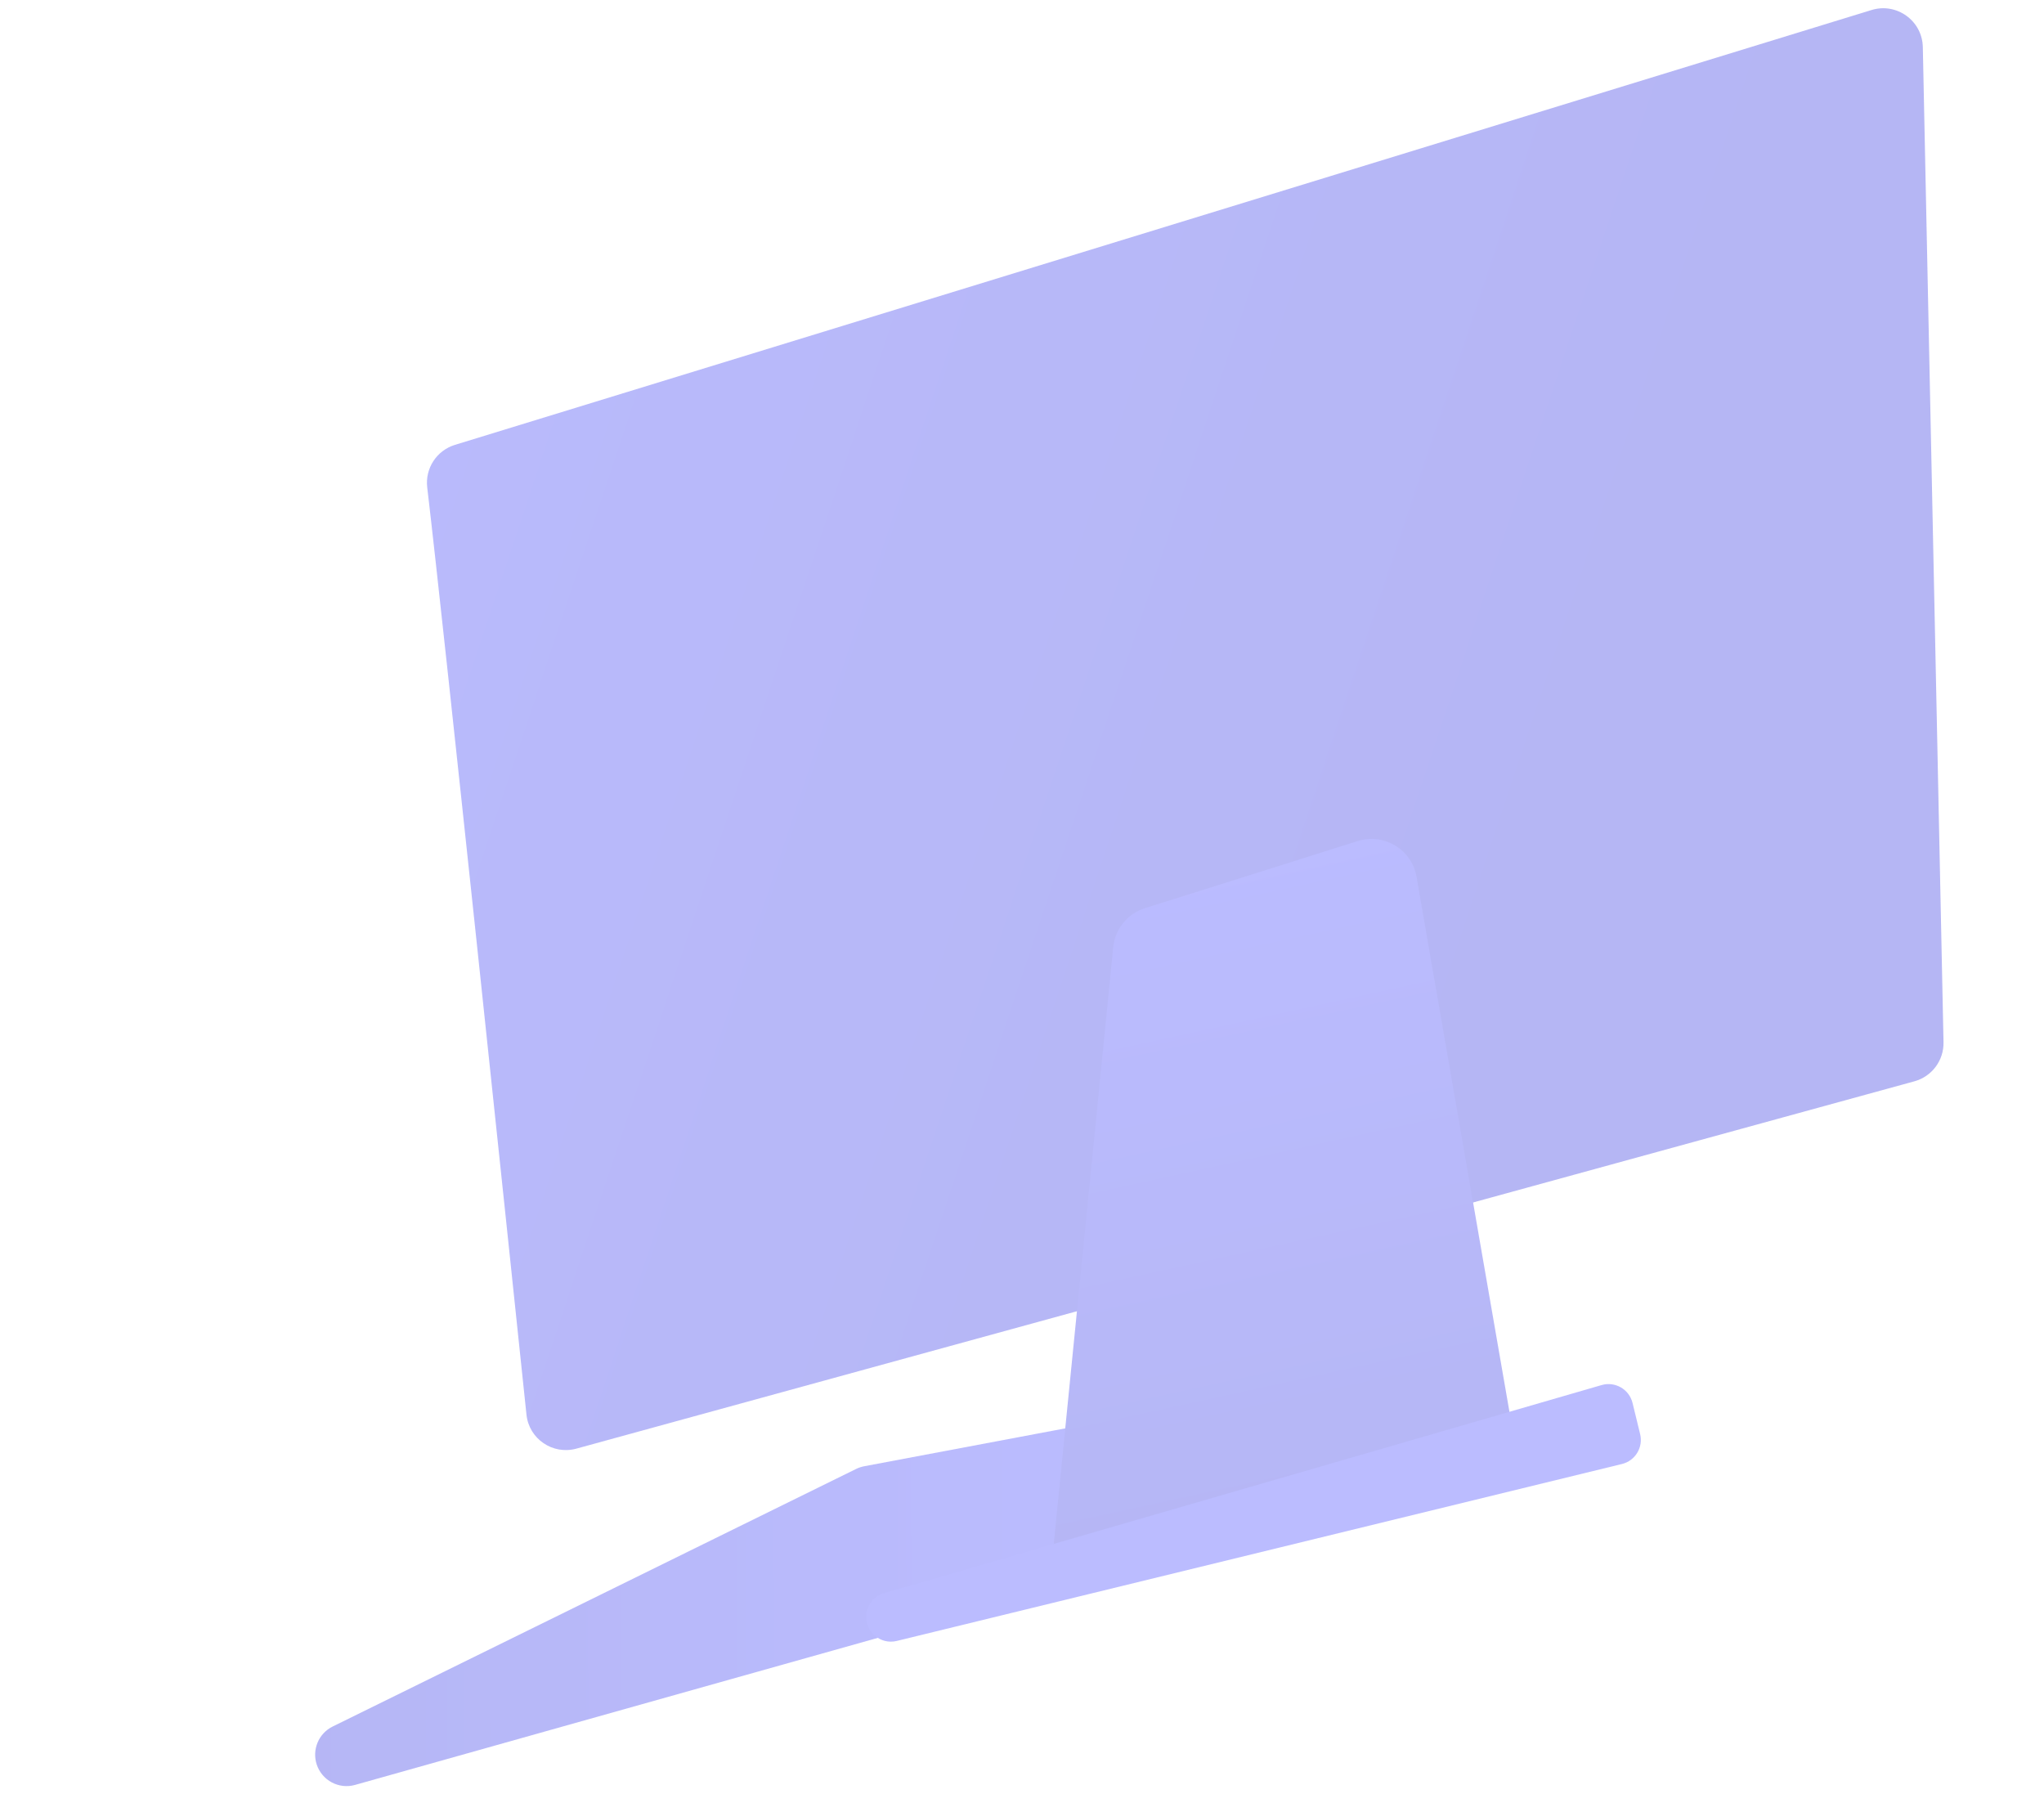 <svg width="278" height="244" viewBox="0 0 278 244" fill="none" xmlns="http://www.w3.org/2000/svg">
<g opacity="0.39">
<path d="M43.076 239.96C43.79 242.133 46.089 243.358 48.29 242.738L160.601 211.151C162.346 210.66 163.592 209.12 163.707 207.311L164.428 195.988C164.605 193.206 162.113 191.003 159.374 191.519L117.532 199.402C117.152 199.474 116.784 199.597 116.437 199.768L45.248 234.795C43.338 235.734 42.411 237.938 43.076 239.96Z" fill="url(#paint0_linear_83_58)"/>
<path d="M117.997 217.302L117.571 202.018L160.496 193.69L160.644 206.422L117.997 217.302Z" fill="url(#paint1_linear_83_58)"/>
<path d="M58.106 66.281C60.492 86.489 69.139 168.848 71.604 192.381C71.951 195.691 75.183 197.887 78.392 197.006L260.37 147.052C262.752 146.399 264.385 144.211 264.333 141.742L261.519 6.404C261.445 2.826 257.968 0.312 254.547 1.362L61.878 60.498C59.387 61.263 57.8 63.693 58.106 66.281Z" fill="url(#paint2_linear_83_58)"/>
<path d="M151.411 128.819L143.082 212.301L206.386 198.271L192.661 119.244C192.017 115.536 188.252 113.245 184.663 114.377L155.728 123.505C153.356 124.254 151.658 126.344 151.411 128.819Z" fill="url(#paint3_linear_83_58)"/>
<path d="M117.816 219.625C117.638 221.91 119.745 223.701 121.971 223.158L220.598 199.095C222.405 198.655 223.512 196.833 223.071 195.026L222.039 190.796C221.585 188.935 219.671 187.827 217.831 188.361L120.236 216.653C118.889 217.043 117.925 218.227 117.816 219.625Z" fill="url(#paint4_linear_83_58)"/>
</g>
<defs>
<linearGradient id="paint0_linear_83_58" x1="25.186" y1="217.437" x2="151.614" y2="217.008" gradientUnits="userSpaceOnUse">
<stop stop-color="#4042E2"/>
<stop offset="1" stop-color="#4F52FF"/>
</linearGradient>
<linearGradient id="paint1_linear_83_58" x1="25.147" y1="205.883" x2="151.575" y2="205.454" gradientUnits="userSpaceOnUse">
<stop stop-color="#4042E2"/>
<stop offset="1" stop-color="#4F52FF"/>
</linearGradient>
<linearGradient id="paint2_linear_83_58" x1="215.626" y1="115.476" x2="-11.342" y2="40.035" gradientUnits="userSpaceOnUse">
<stop stop-color="#4042E2"/>
<stop offset="1" stop-color="#4F52FF"/>
</linearGradient>
<linearGradient id="paint3_linear_83_58" x1="178.72" y1="215.46" x2="157.748" y2="119.381" gradientUnits="userSpaceOnUse">
<stop stop-color="#4042E2"/>
<stop offset="1" stop-color="#4F52FF"/>
</linearGradient>
<linearGradient id="paint4_linear_83_58" x1="131.34" y1="58.302" x2="149.27" y2="126.739" gradientUnits="userSpaceOnUse">
<stop stop-color="#4042E2"/>
<stop offset="1" stop-color="#4F52FF"/>
</linearGradient>
</defs>
</svg>
